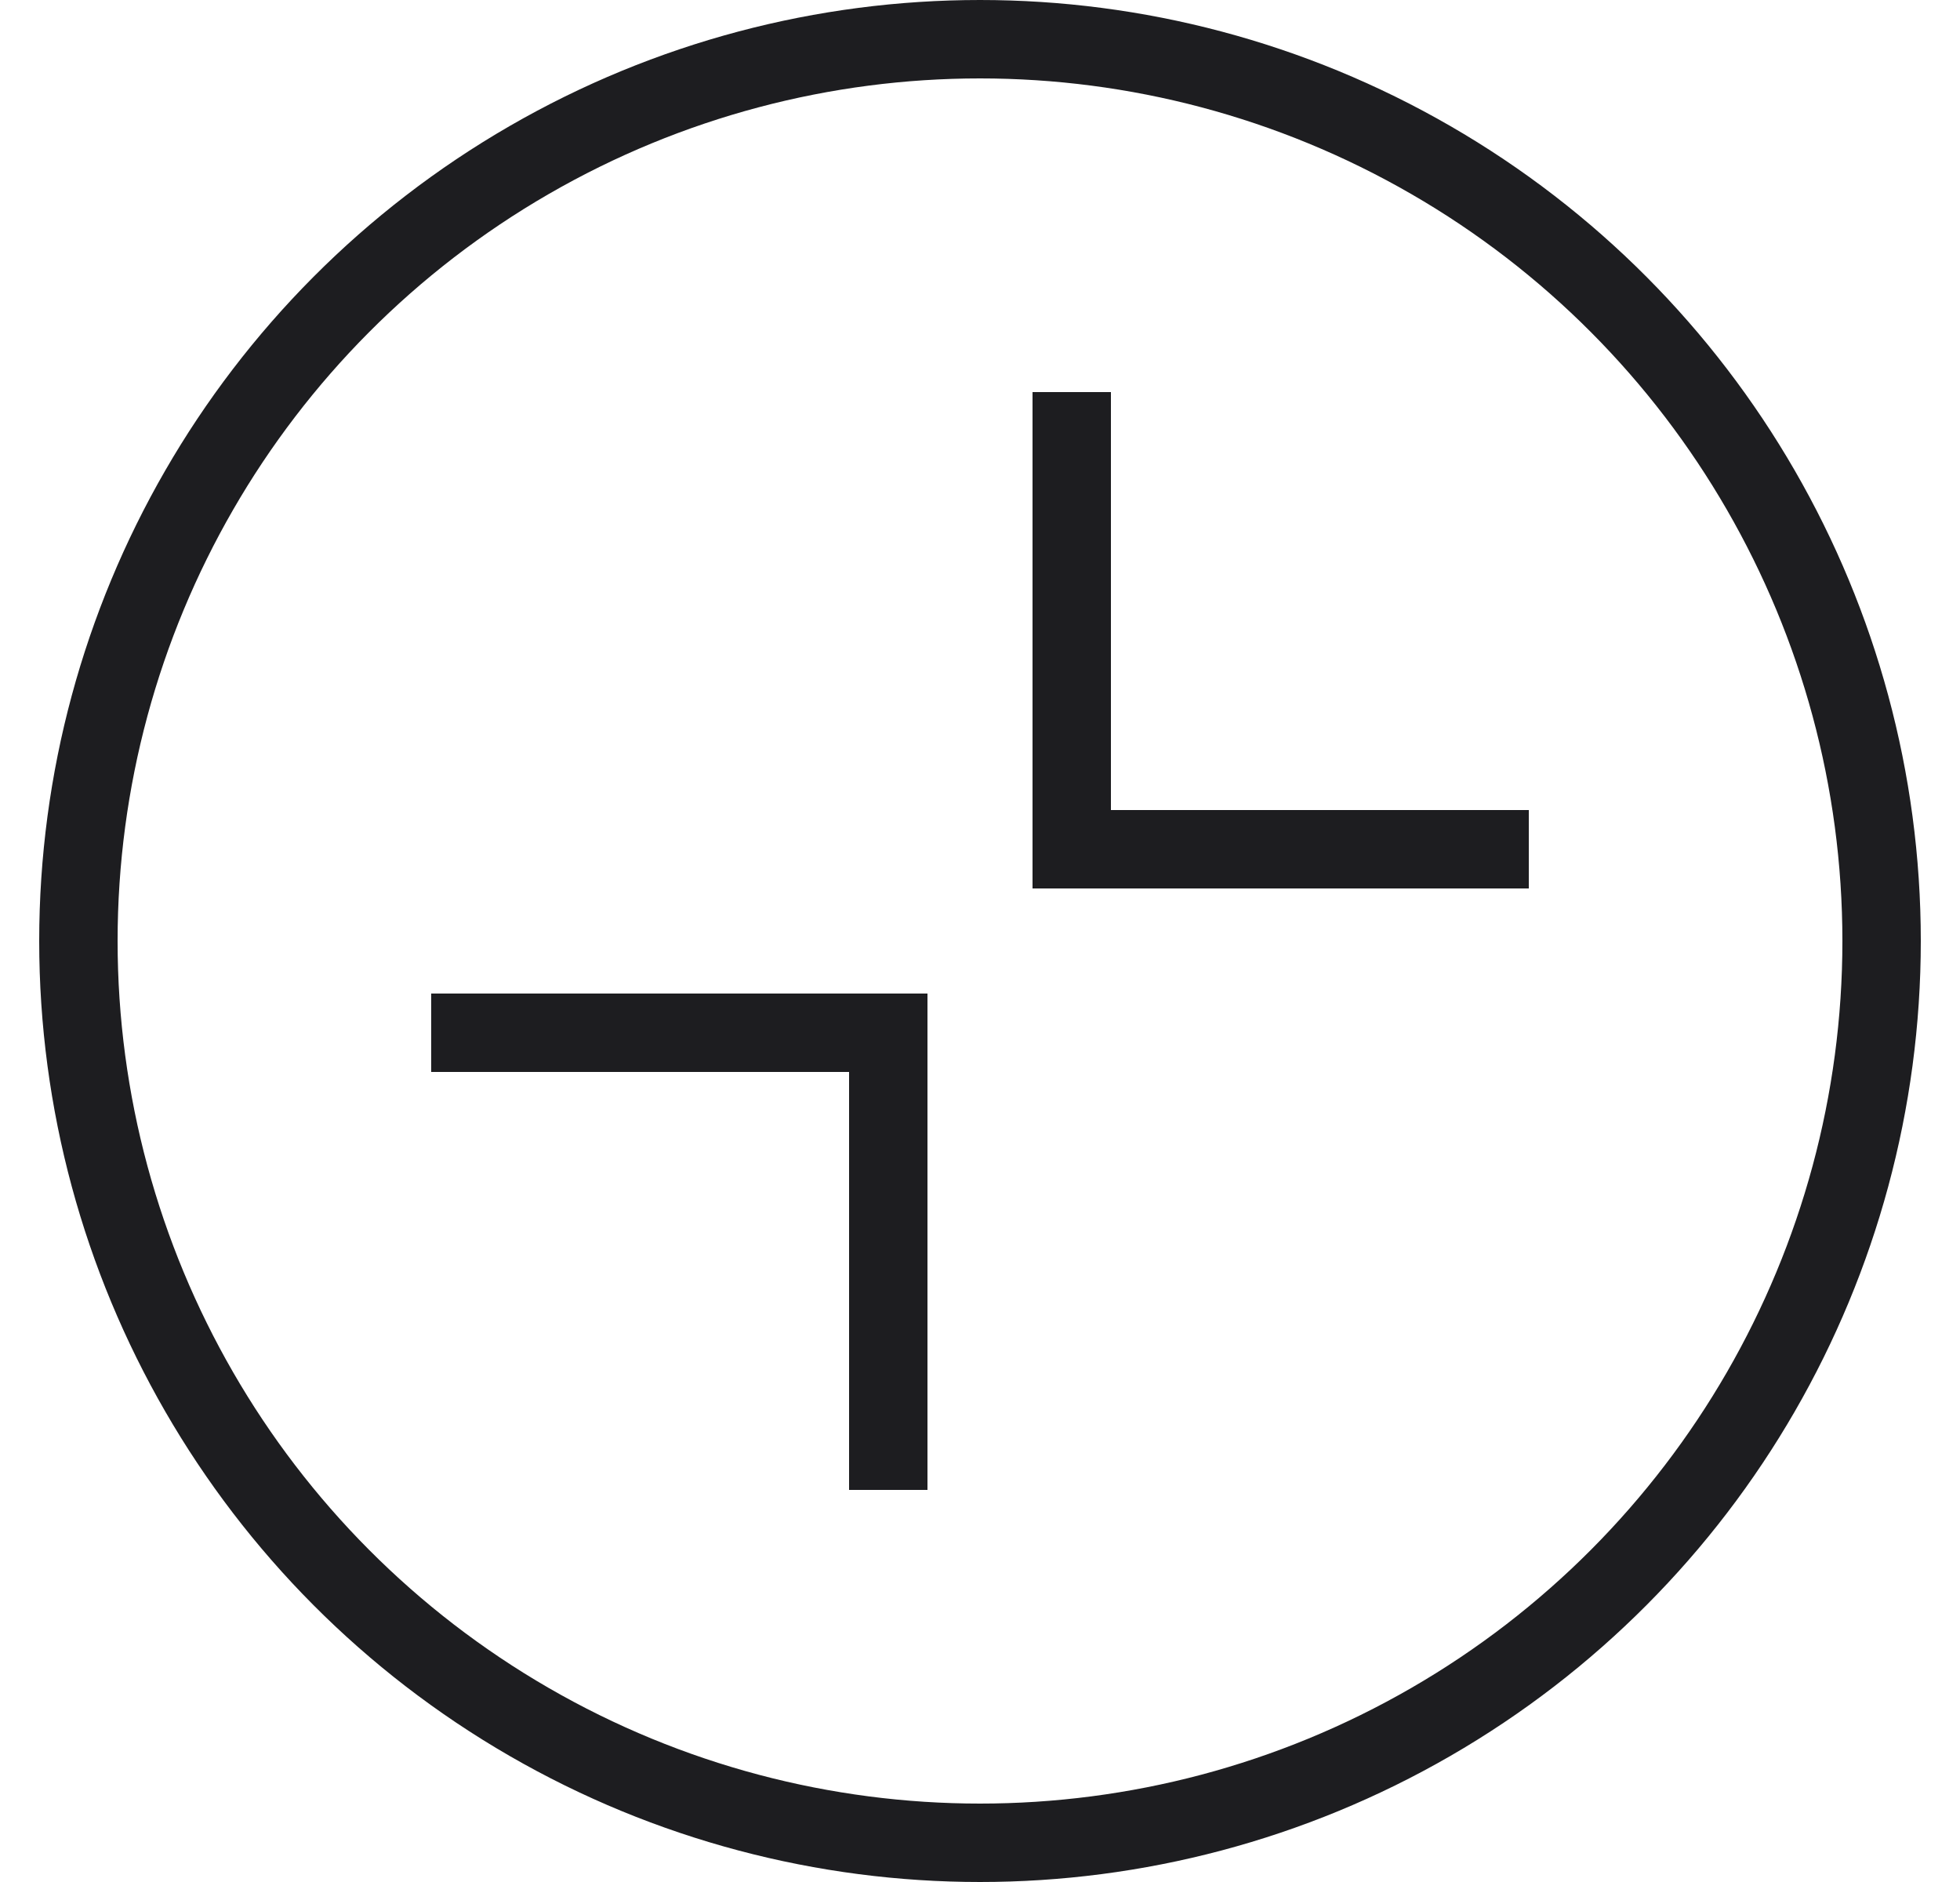 <svg xmlns="http://www.w3.org/2000/svg" width="25" height="24" viewBox="0 0 25 24">
    <g fill="none" fill-rule="evenodd" stroke="#1D1D20" transform="translate(.5)">
        <circle cx="12" cy="12" r="11.5"/>
        <path d="M5 13.17h5.83V19M19 10.83h-5.83V5"/>
    </g>
</svg>
